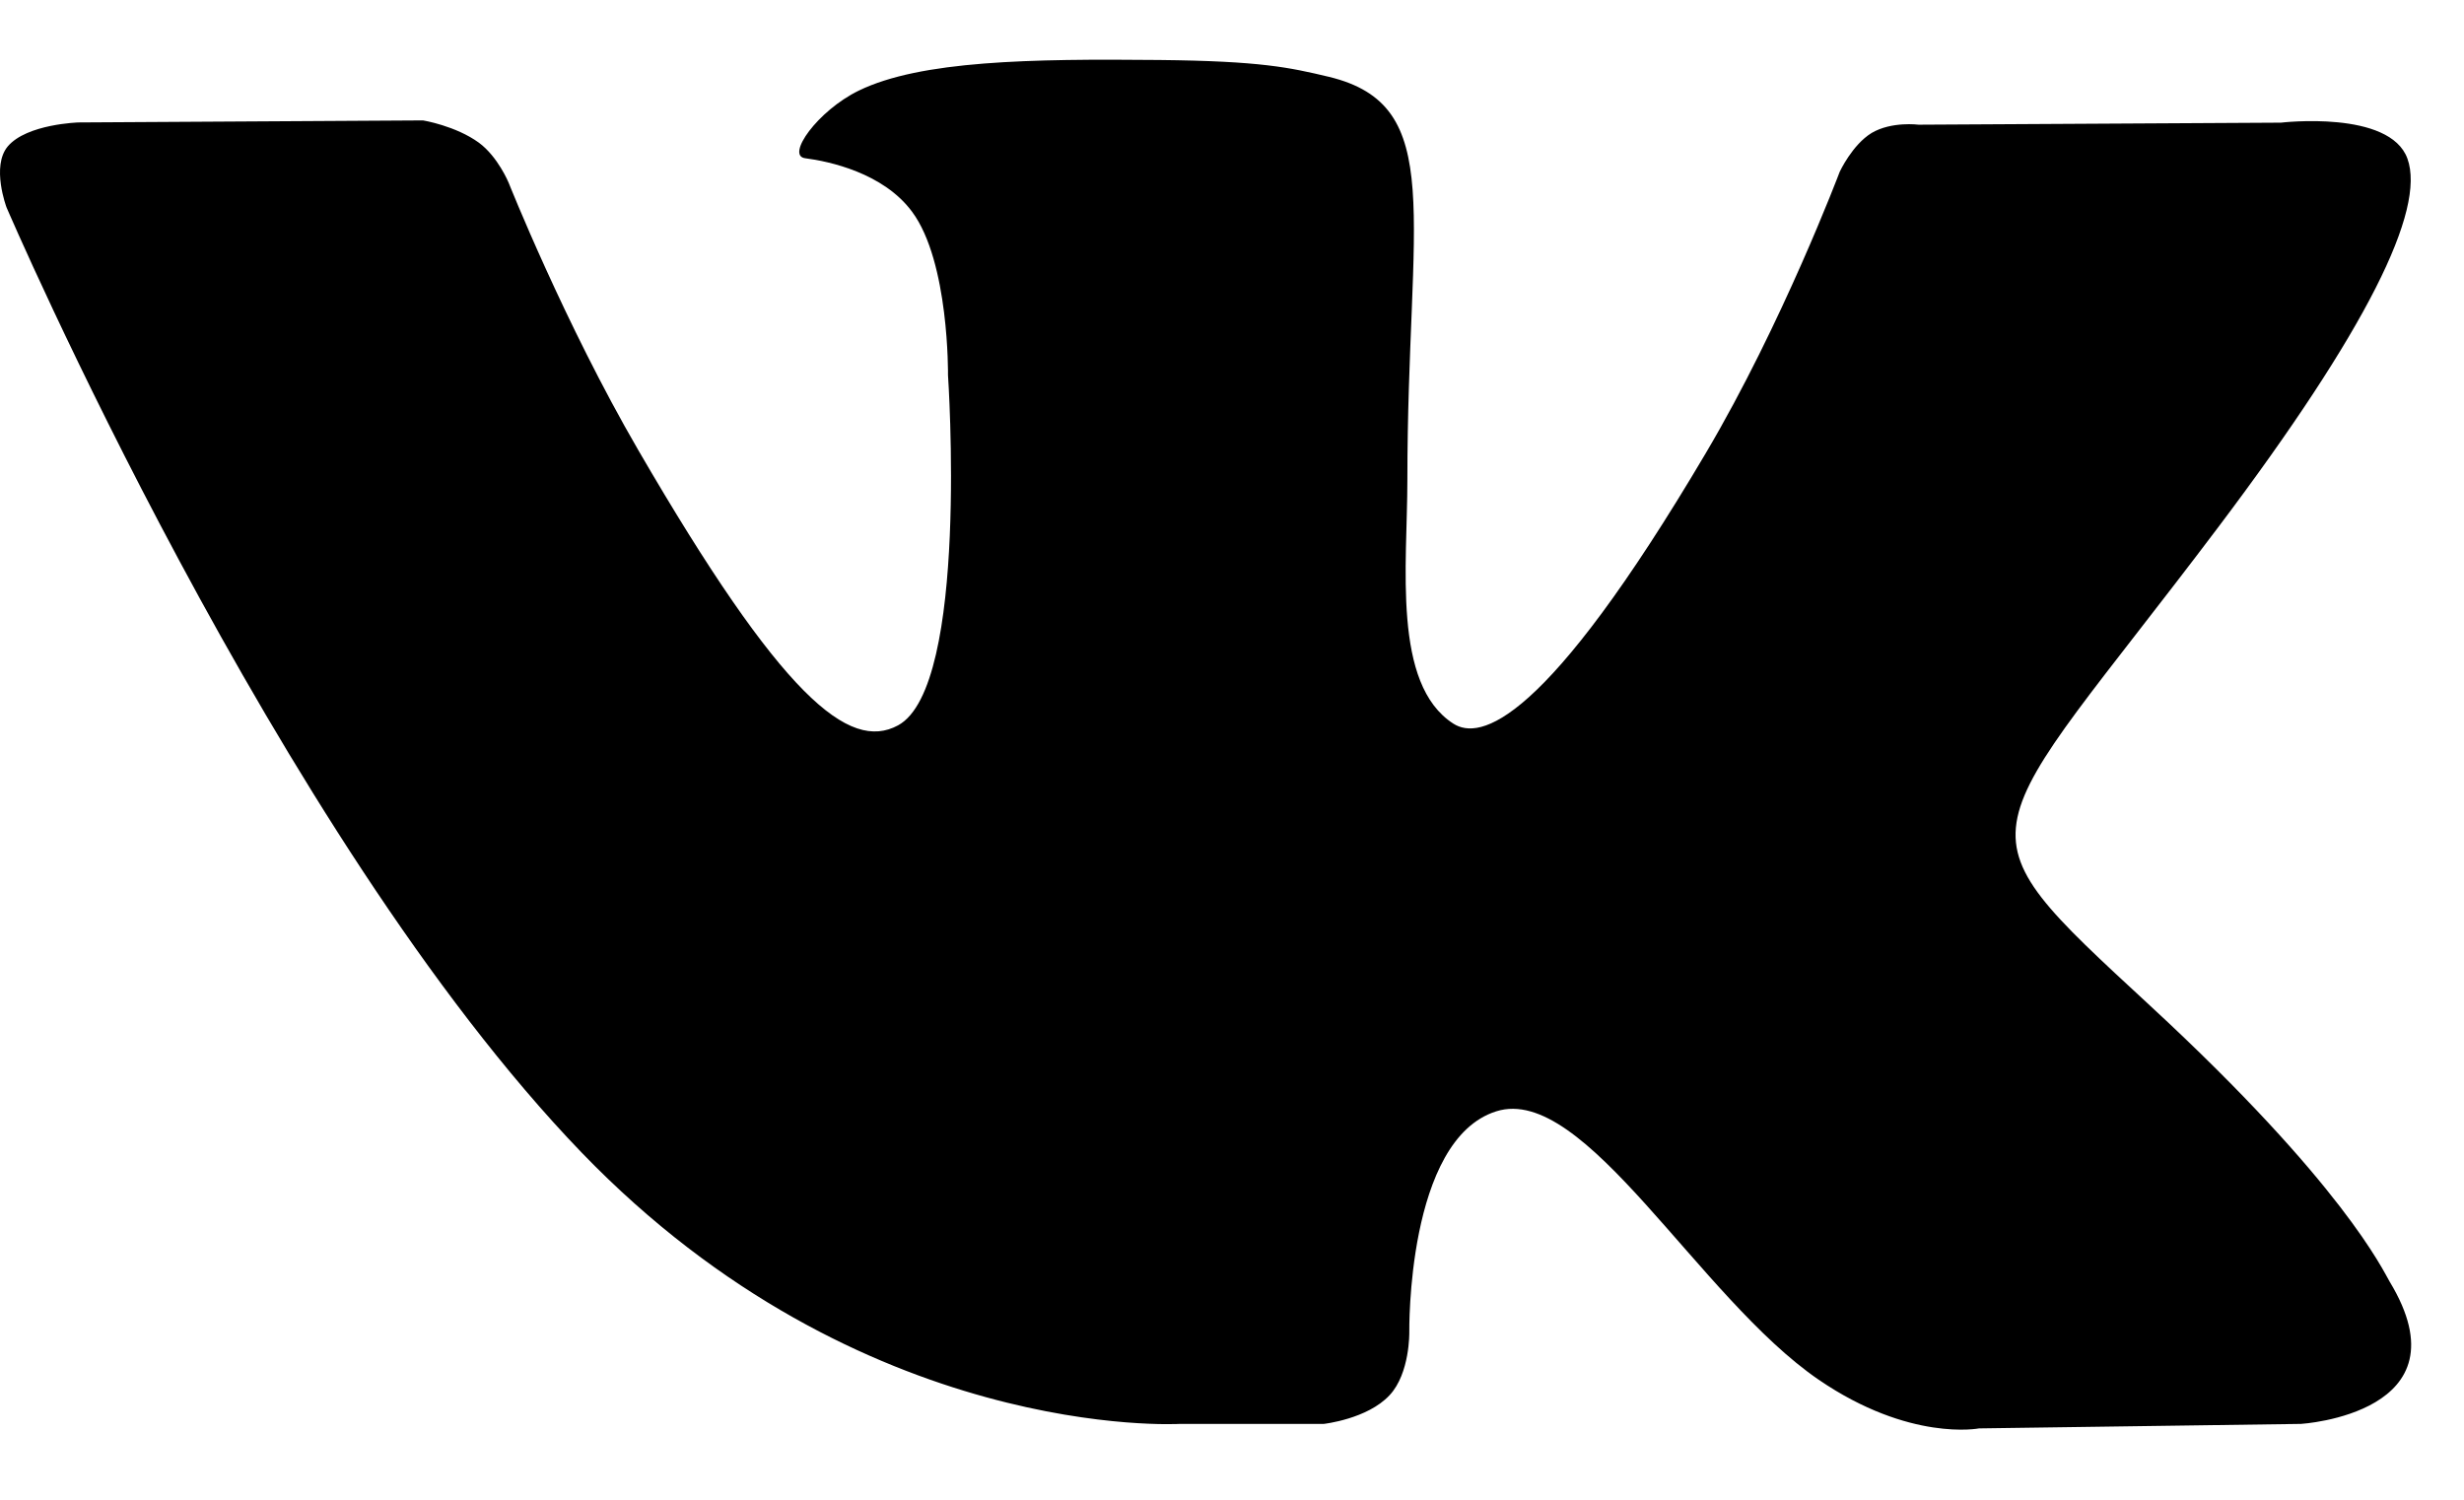 <svg width="23" height="14" viewBox="0 0 23 14" fill="none" xmlns="http://www.w3.org/2000/svg">
<path d="M22.306 11.964C22.246 11.863 21.872 11.053 20.071 9.389C18.186 7.646 18.439 7.929 20.71 4.916C22.093 3.081 22.645 1.96 22.472 1.481C22.308 1.024 21.291 1.145 21.291 1.145L17.909 1.164C17.909 1.164 17.658 1.131 17.471 1.241C17.29 1.351 17.173 1.603 17.173 1.603C17.173 1.603 16.637 3.023 15.922 4.231C14.416 6.779 13.812 6.913 13.566 6.755C12.993 6.387 13.137 5.273 13.137 4.483C13.137 2.013 13.512 0.984 12.404 0.717C12.035 0.629 11.765 0.57 10.824 0.56C9.617 0.548 8.594 0.565 8.016 0.846C7.631 1.034 7.334 1.453 7.515 1.477C7.739 1.506 8.245 1.613 8.514 1.977C8.862 2.446 8.849 3.502 8.849 3.502C8.849 3.502 9.049 6.409 8.383 6.771C7.926 7.019 7.3 6.513 5.957 4.2C5.269 3.016 4.748 1.706 4.748 1.706C4.748 1.706 4.648 1.463 4.47 1.332C4.253 1.174 3.949 1.124 3.949 1.124L0.733 1.143C0.733 1.143 0.251 1.157 0.073 1.366C-0.084 1.552 0.061 1.936 0.061 1.936C0.061 1.936 2.579 7.802 5.429 10.759C8.044 13.47 11.013 13.292 11.013 13.292H12.357C12.357 13.292 12.764 13.247 12.971 13.024C13.162 12.82 13.155 12.436 13.155 12.436C13.155 12.436 13.128 10.638 13.967 10.374C14.793 10.113 15.853 12.111 16.977 12.88C17.827 13.461 18.473 13.334 18.473 13.334L21.479 13.292C21.479 13.292 23.052 13.195 22.306 11.964Z" fill="currentColor"/>
</svg>

